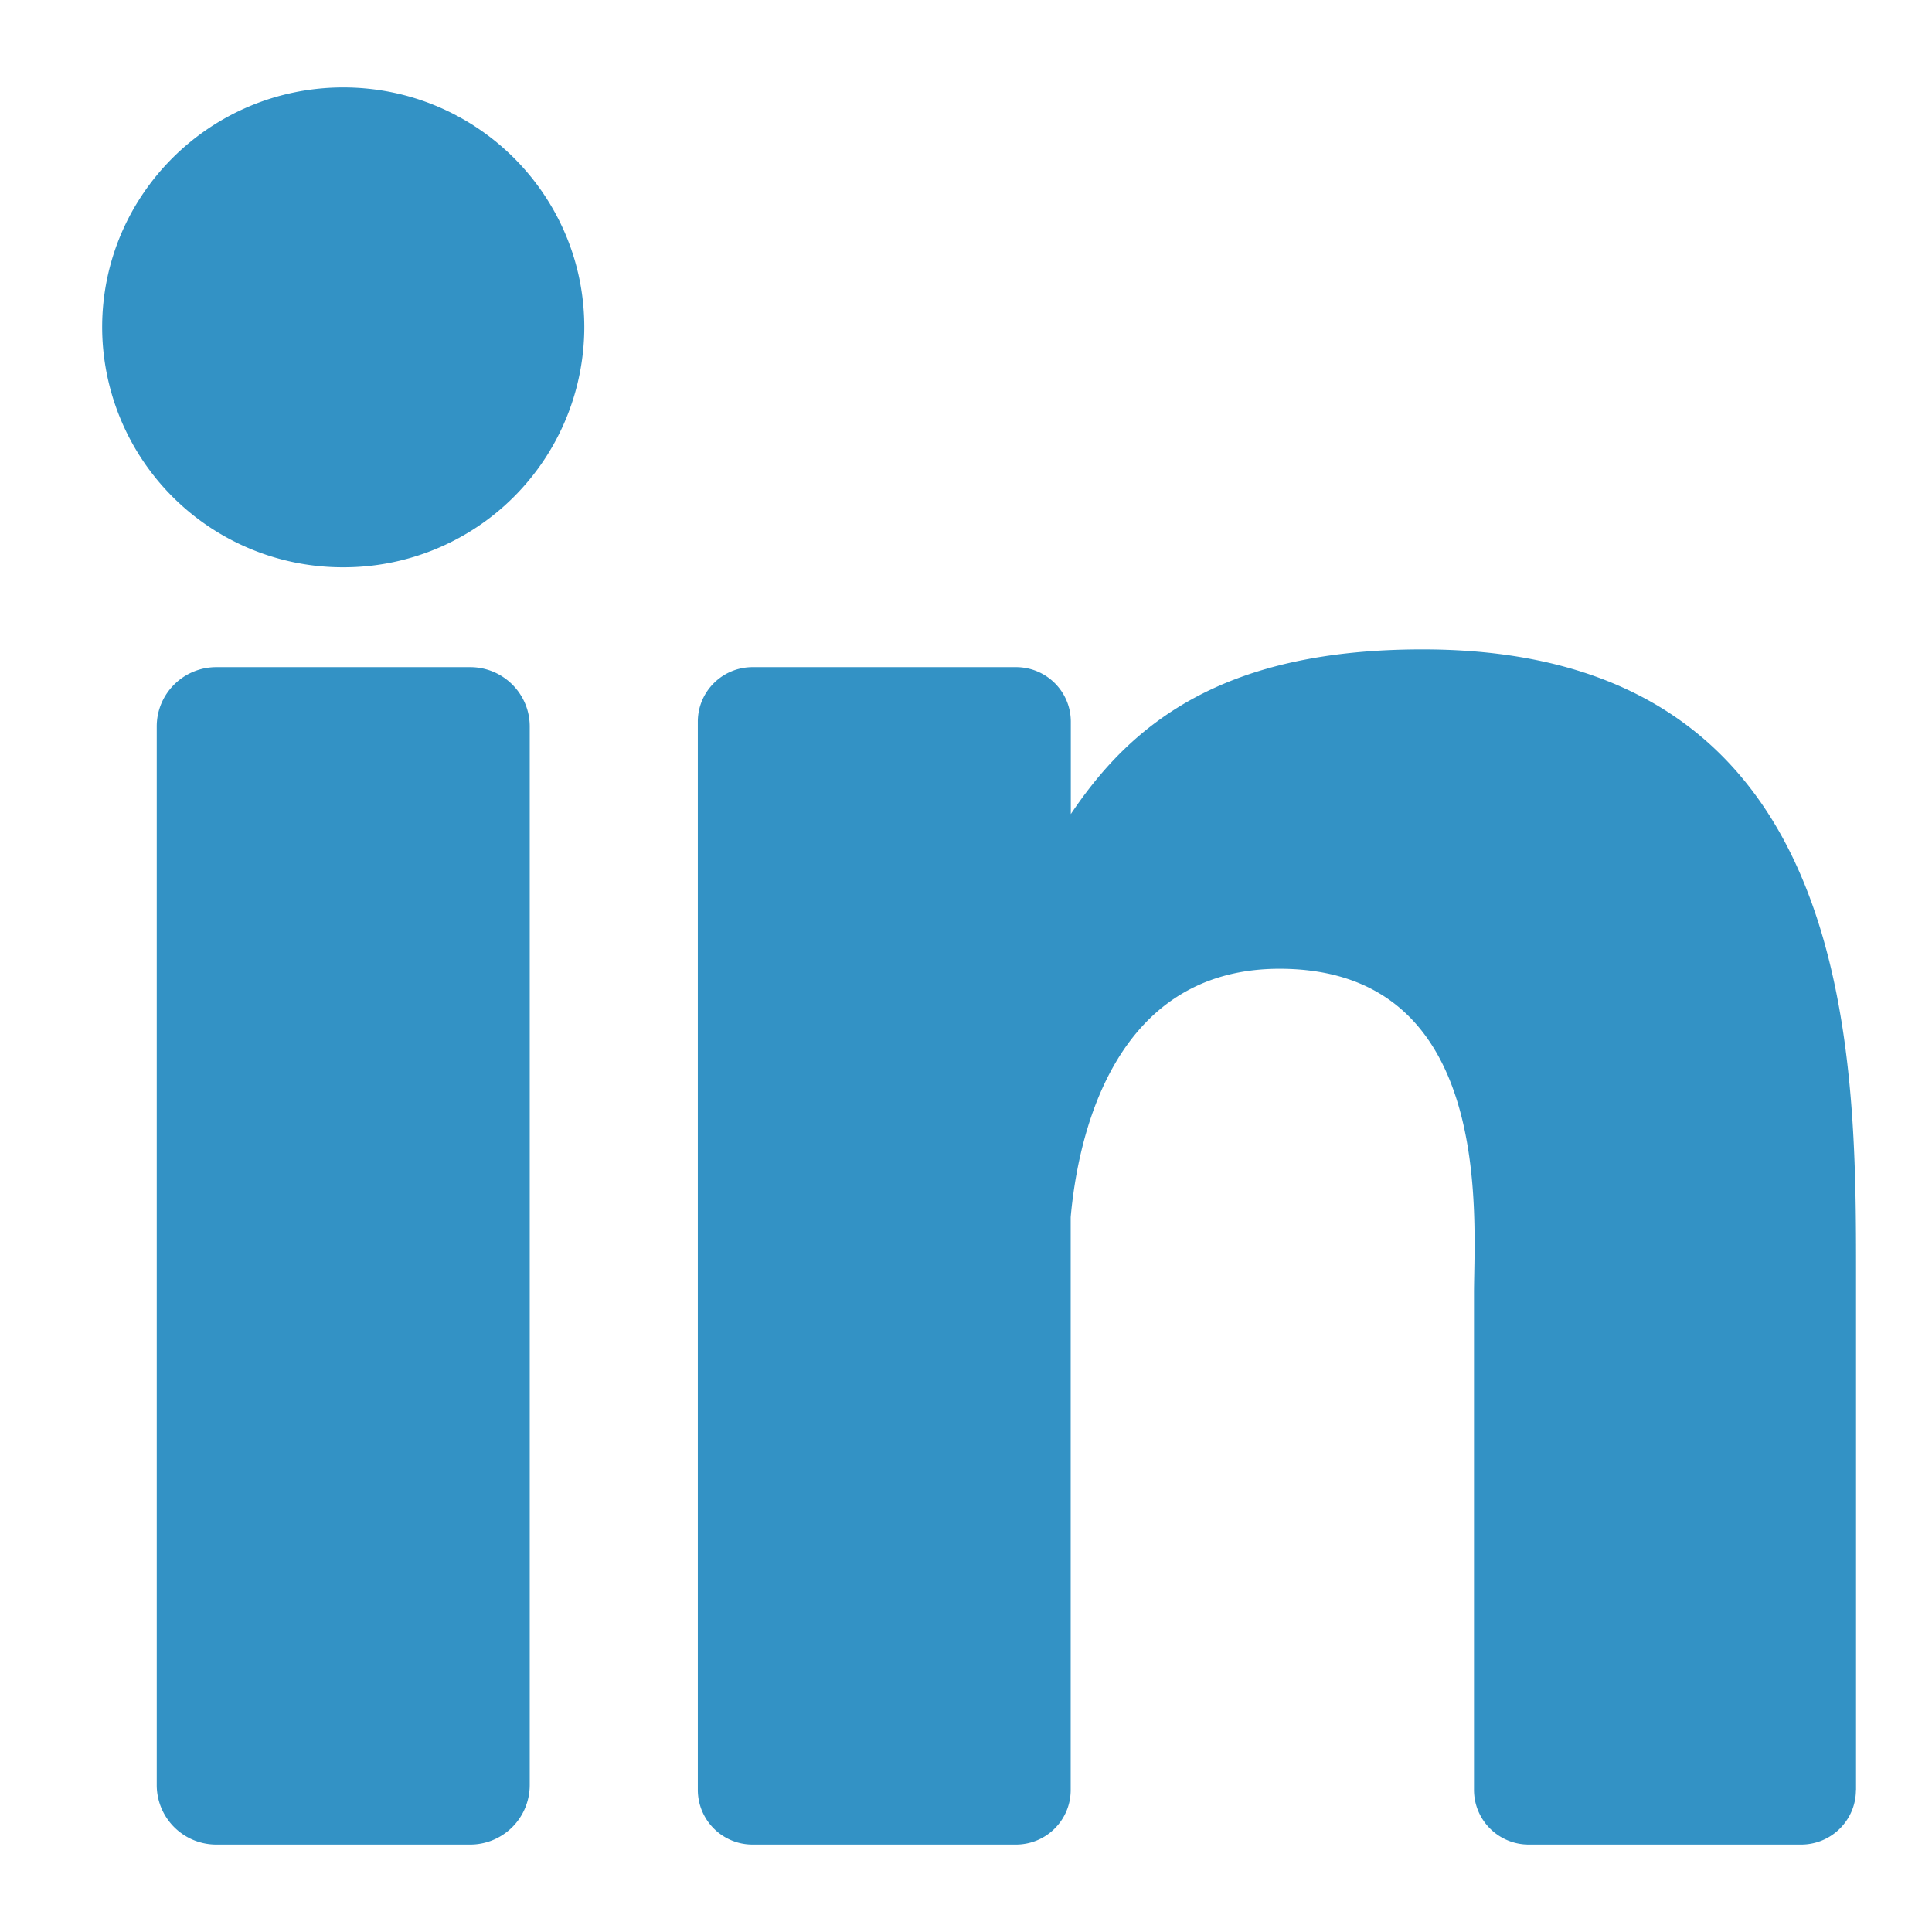 <svg width="16" height="16" xmlns="http://www.w3.org/2000/svg"><path d="M4.387 14.785a.493.493 0 0 1-.493.491H1.792a.493.493 0 0 1-.494-.491V6.016c0-.271.221-.491.494-.491h2.102c.272 0 .493.22.493.491v8.769zM2.843 4.698A1.992 1.992 0 0 1 .846 2.711c0-1.097.894-1.987 1.997-1.987 1.102 0 1.996.89 1.996 1.987a1.992 1.992 0 0 1-1.996 1.987zM15.37 14.824c0 .25-.203.452-.454.452h-2.255a.453.453 0 0 1-.454-.452v-4.113c0-.613.18-2.688-1.611-2.688-1.39 0-1.672 1.42-1.729 2.057v4.744c0 .25-.203.452-.454.452h-2.18a.453.453 0 0 1-.454-.452V5.977c0-.25.203-.452.454-.452h2.181c.251 0 .454.202.454.452v.765c.516-.77 1.282-1.364 2.913-1.364 3.611 0 3.59 3.358 3.59 5.202v4.244z" fill="#0077B7" opacity=".8"/></svg>